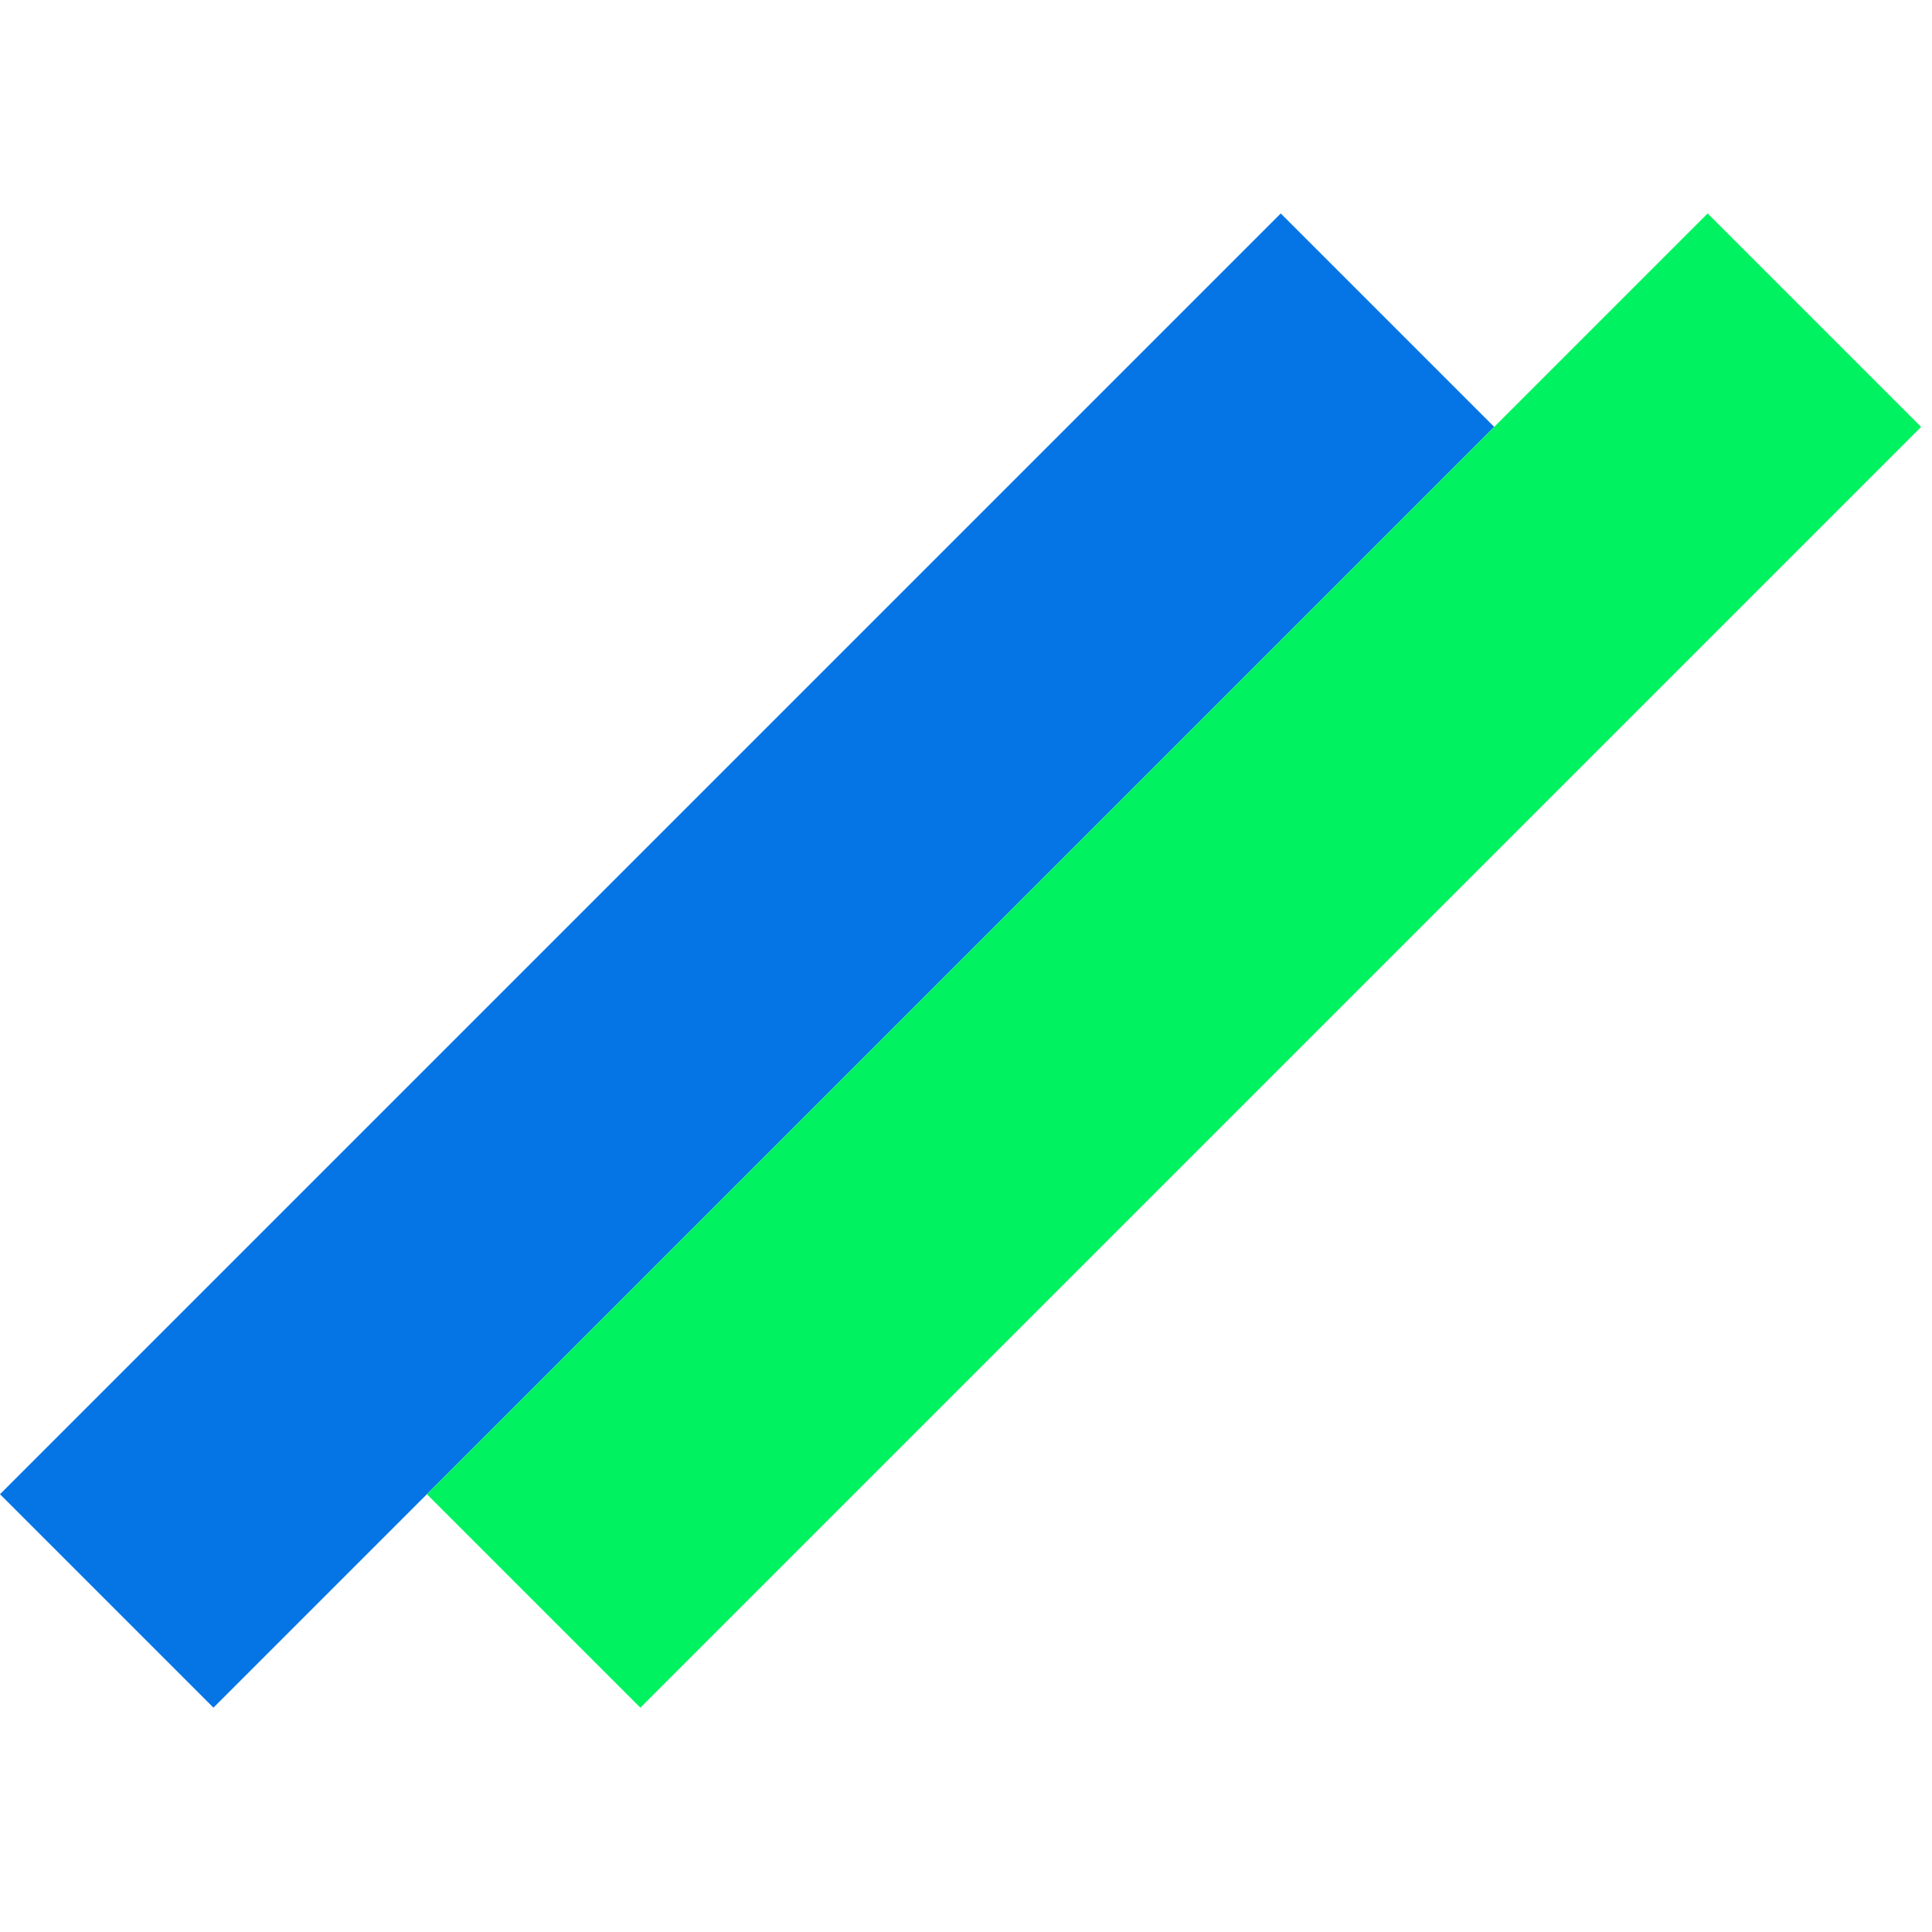 <svg width="128" height="128" viewBox="0 0 128 128" fill="none" xmlns="http://www.w3.org/2000/svg">
<rect y="98.995" width="120" height="20" transform="rotate(-45 0 98.995)" fill="#0575E6"/>
<rect x="28.284" y="98.995" width="120" height="20" transform="rotate(-45 28.284 98.995)" fill="#00F260"/>
</svg>
